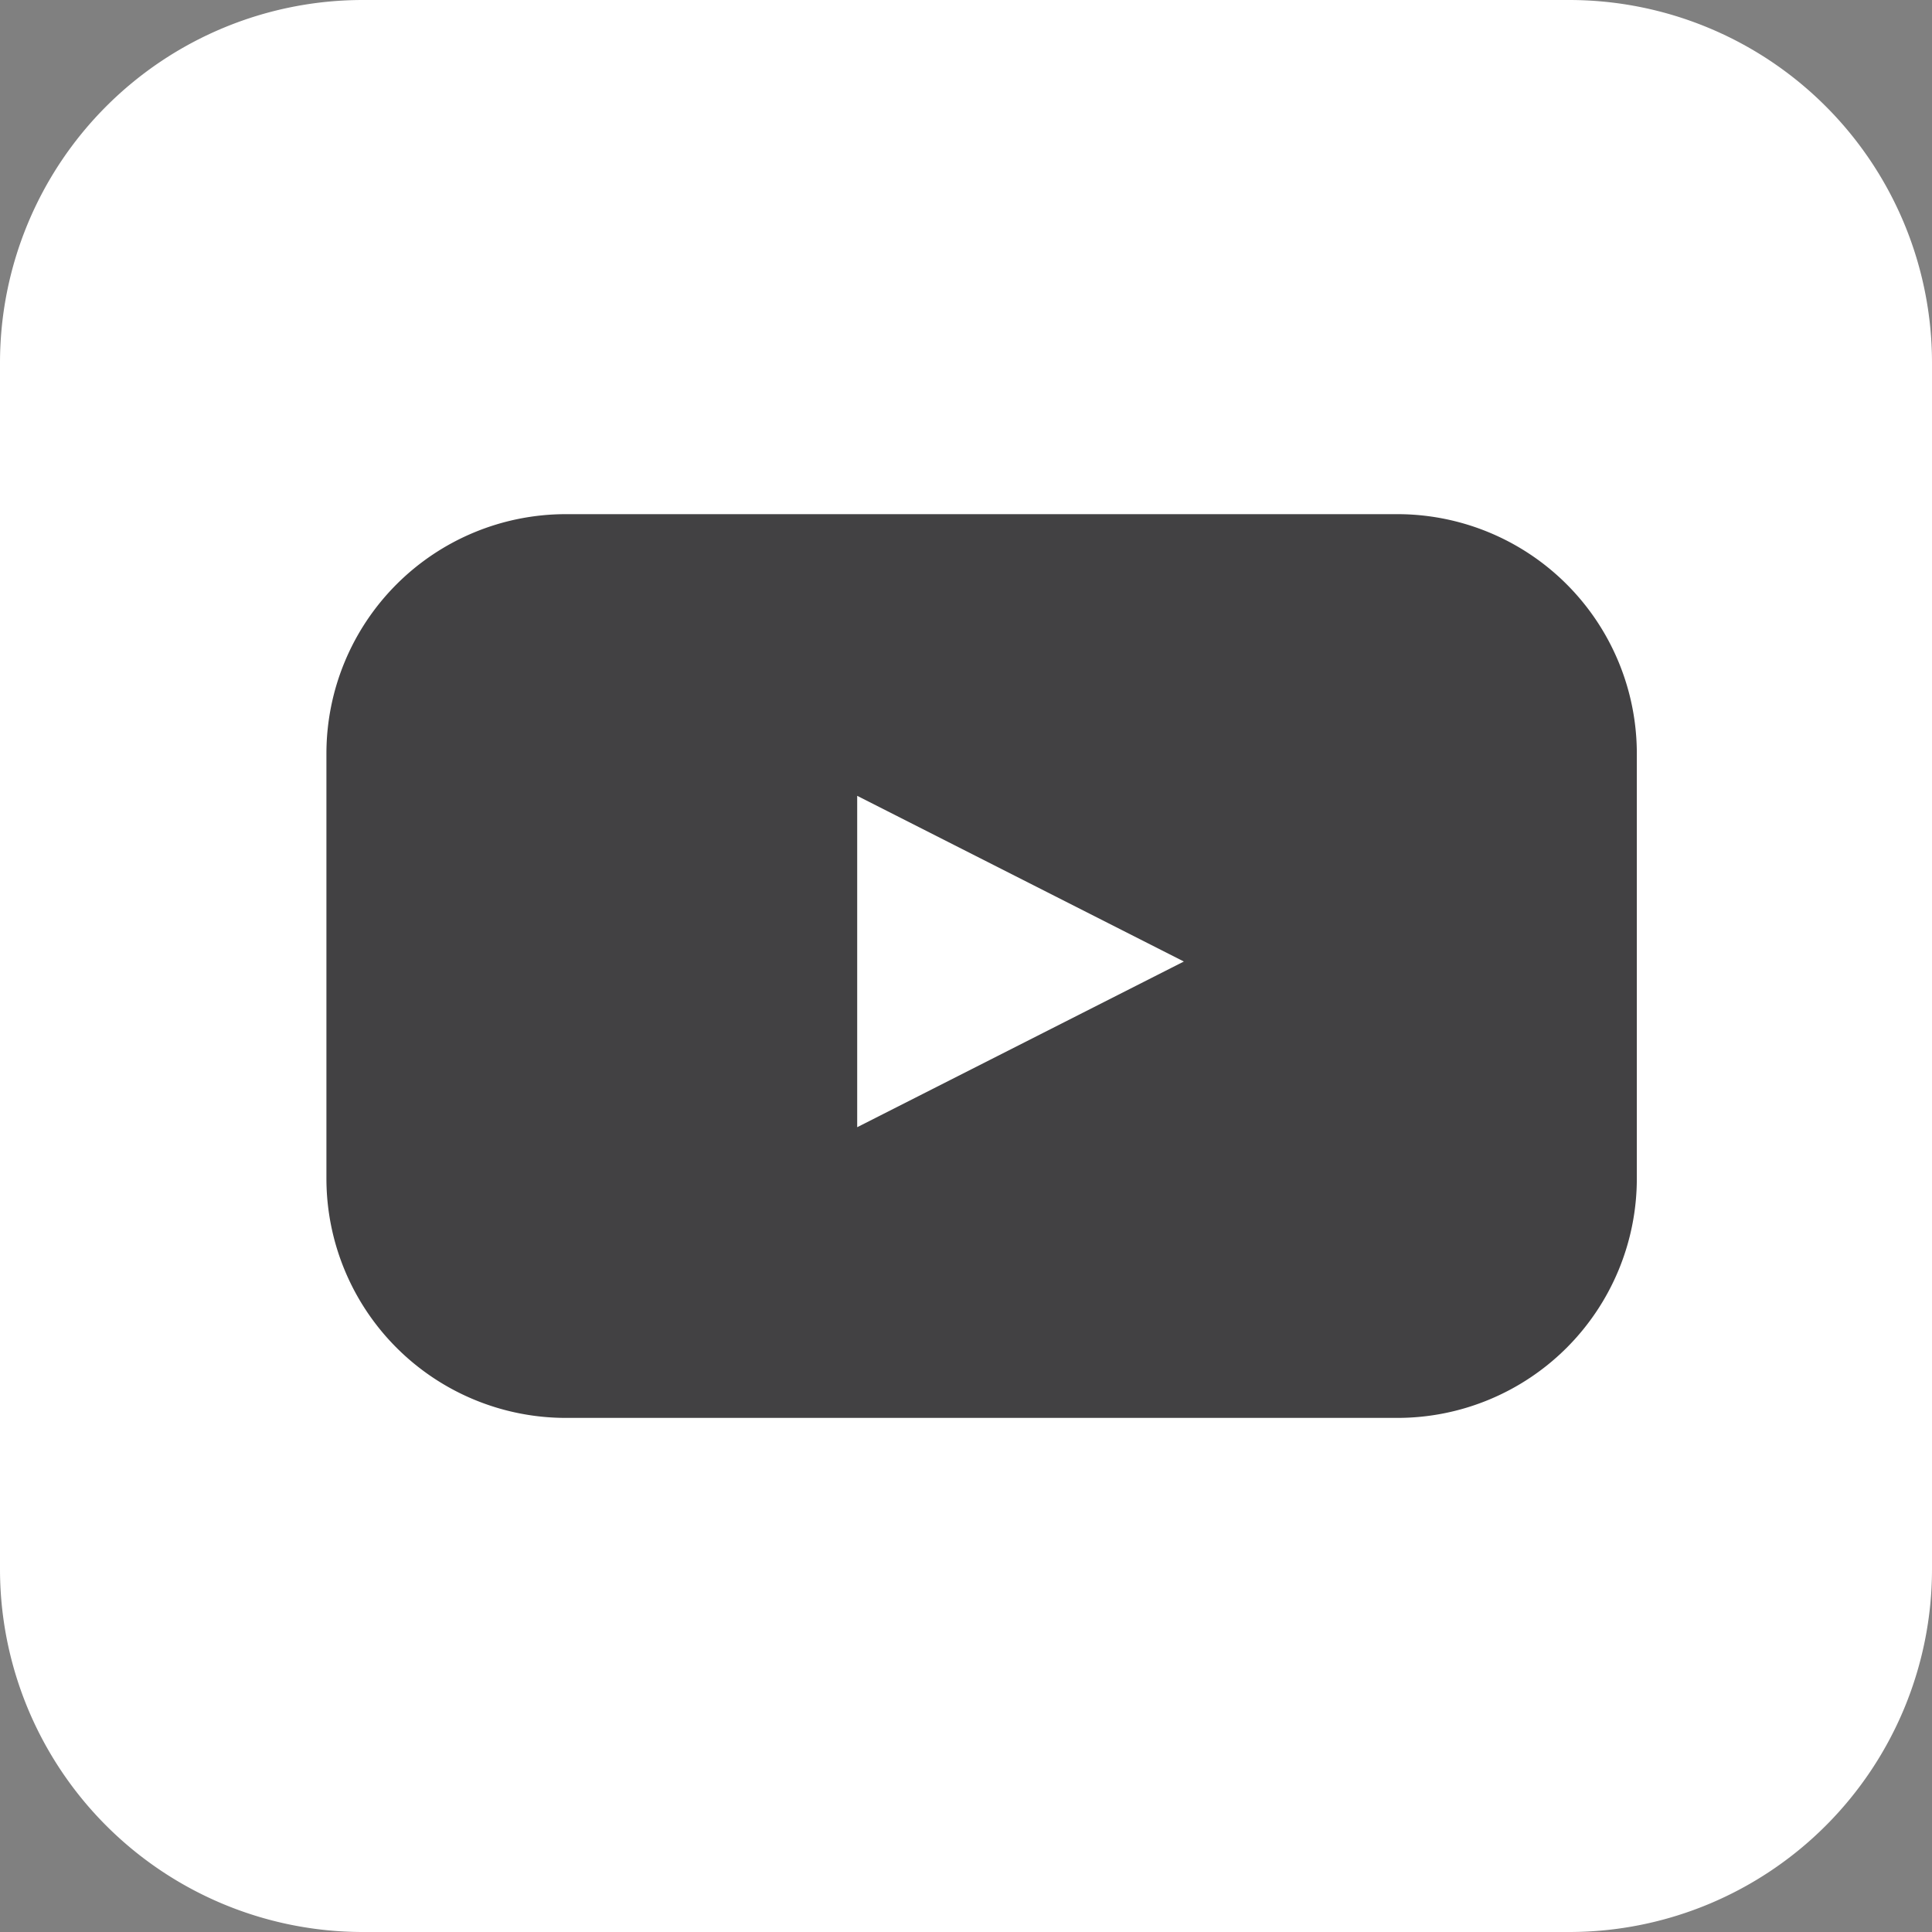 <svg id="Layer_1" data-name="Layer 1" xmlns="http://www.w3.org/2000/svg" width="11.407mm" height="11.407mm" viewBox="0 0 32.334 32.334">
  <rect x="0" y="0" width="32.334" height="32.334" fill="#808080" stroke="none"/>
  <title>icon-youtube</title>
  <g>
    <path d="M6.073,0H26.261a6.073,6.073,0,0,1,6.073,6.073V26.261a6.073,6.073,0,0,1-6.073,6.073H6.073A6.073,6.073,0,0,1,0,26.261V6.073A6.073,6.073,0,0,1,6.073,0Z" style="fill: #fff"/>
    <path d="M304.859,413.383H290.944a4.008,4.008,0,0,0-4.008,4.008v7.109a4.008,4.008,0,0,0,4.008,4.008h13.915a4.008,4.008,0,0,0,4.008-4.008v-7.109A4.008,4.008,0,0,0,304.859,413.383Zm-9.04,10.26v-5.546l5.467,2.773Z" transform="translate(-281.473 -404.778)" style="fill: #424143"/>
  </g>
</svg>

